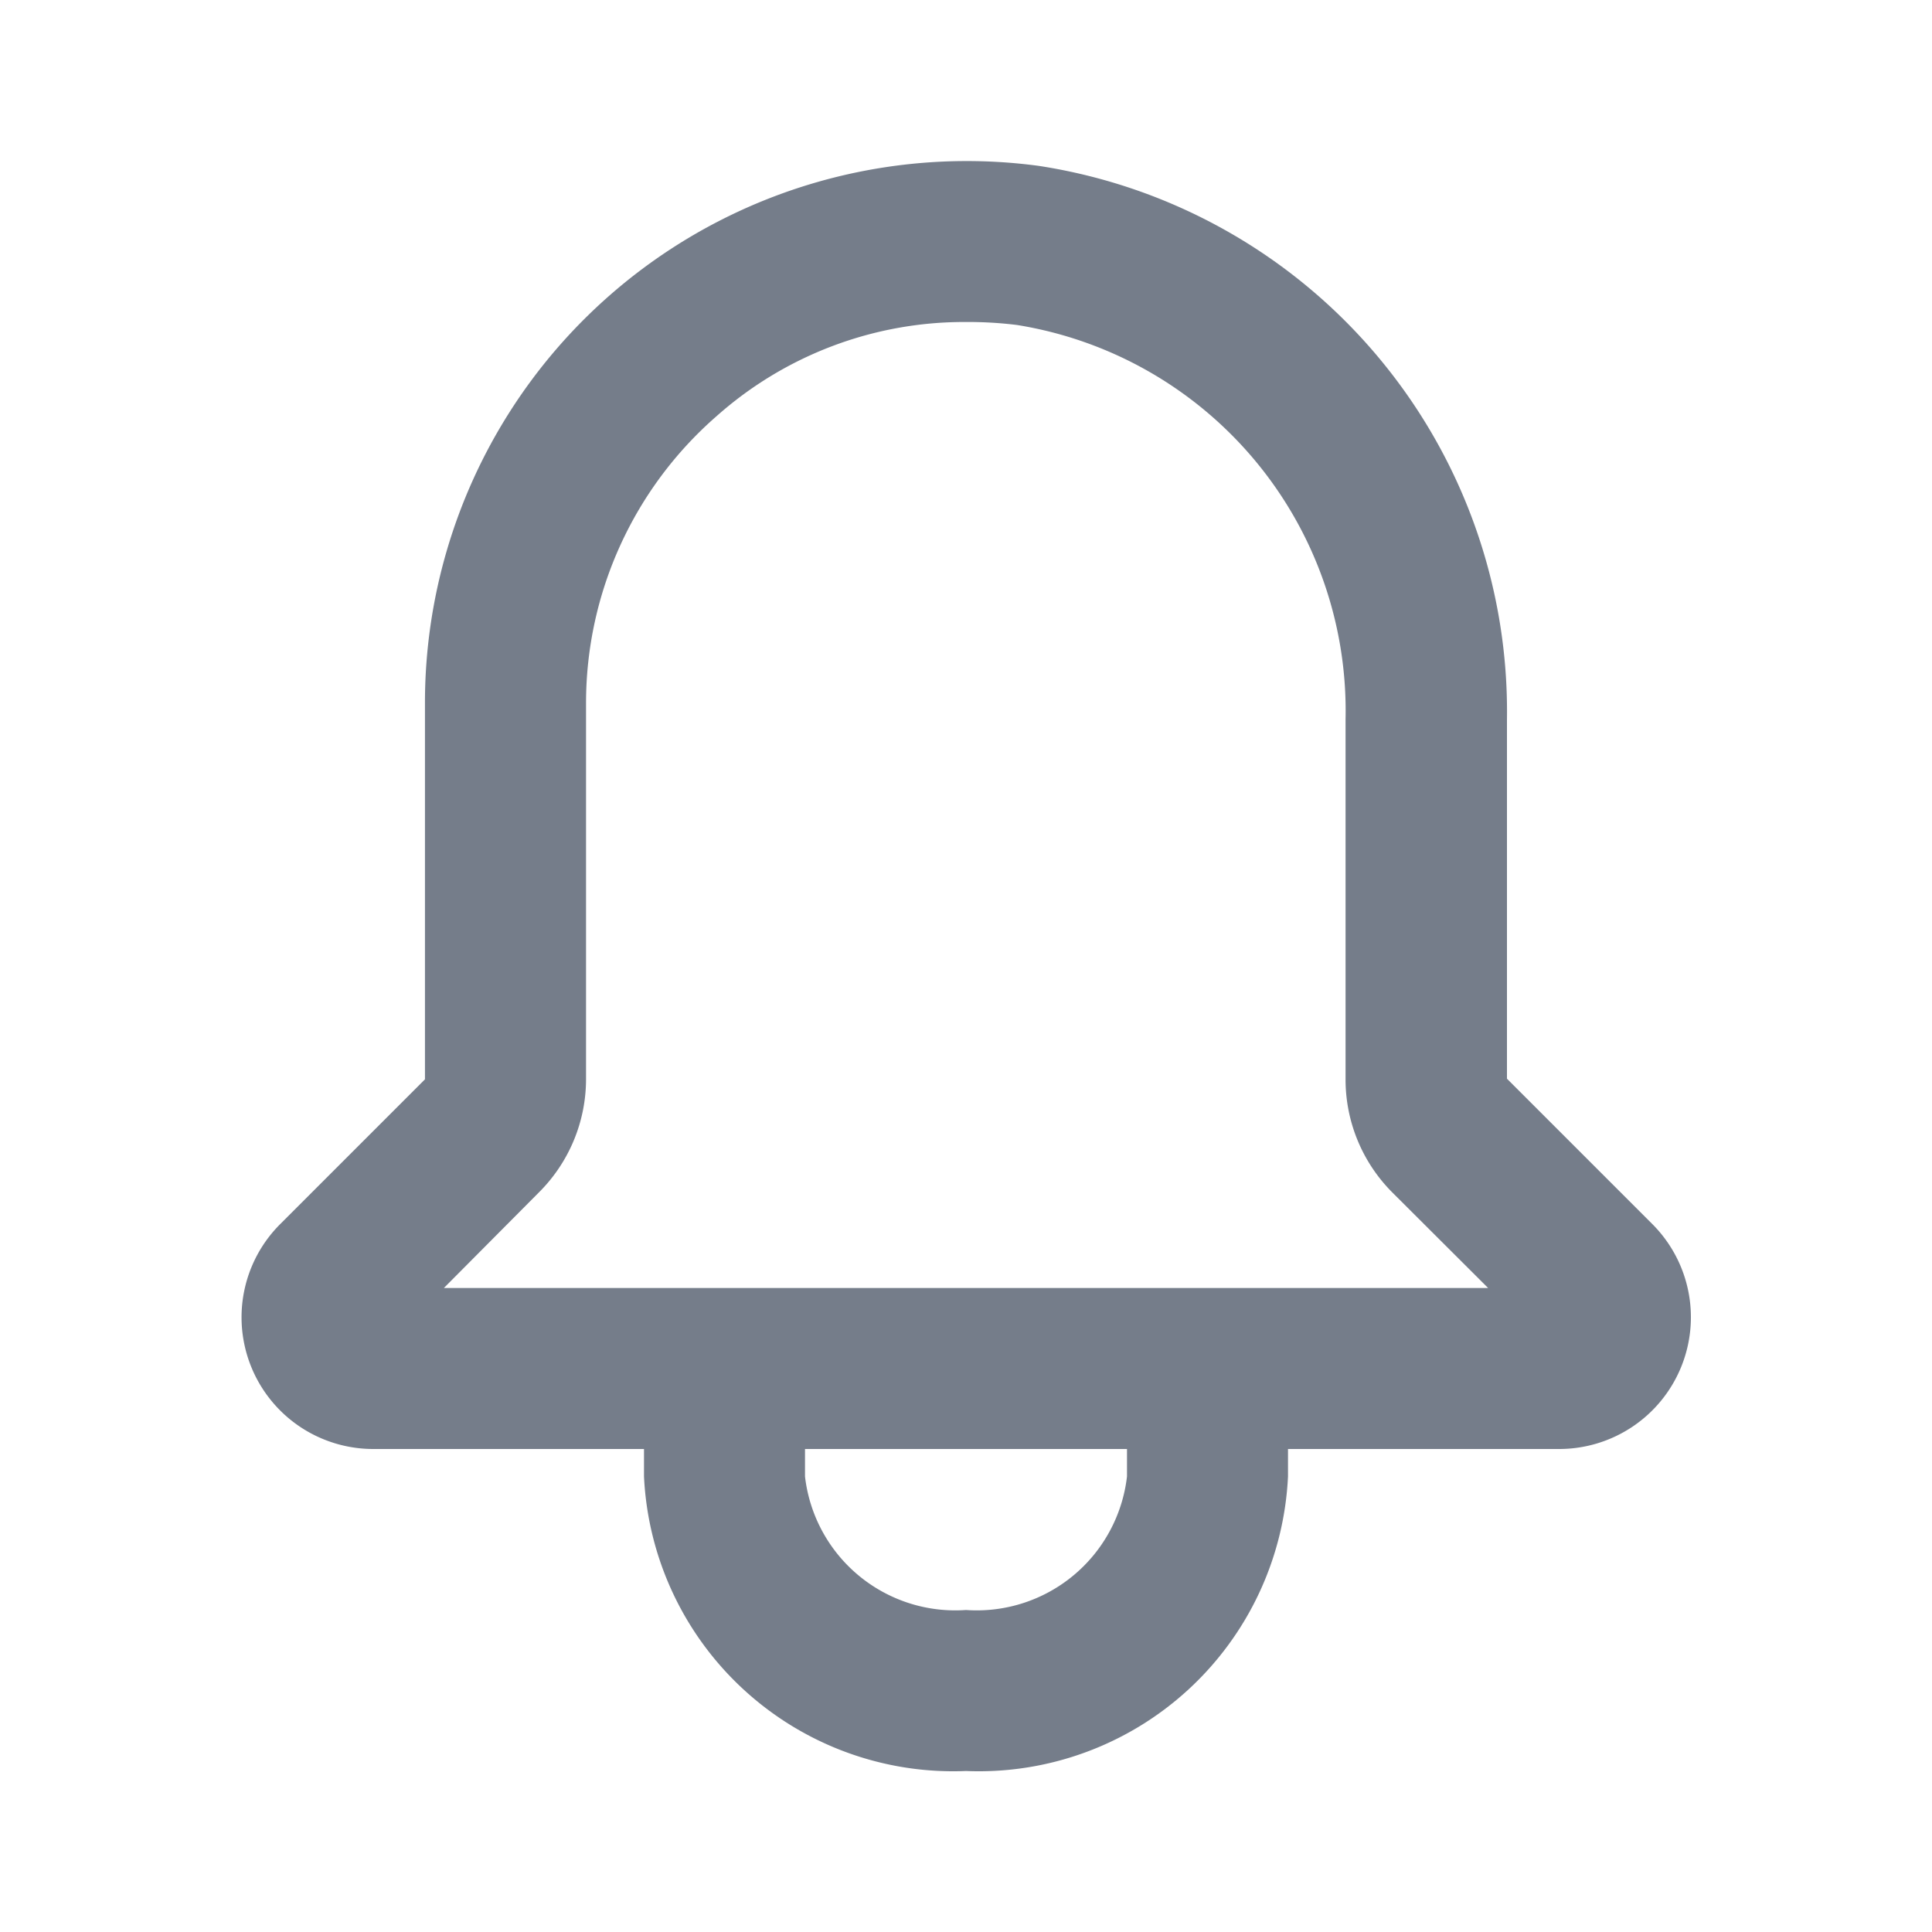 <svg id="_Outline_bell" data-name=" Outline / bell" xmlns="http://www.w3.org/2000/svg" width="24" height="24" viewBox="0 0 24 24">
  <path id="Union" d="M12,22a3.845,3.845,0,0,1-4-3.659V18H4.637a1.636,1.636,0,0,1-1.158-2.792l1.8-1.8V8.727A6.73,6.73,0,0,1,12.9,2.06a6.857,6.857,0,0,1,5.82,6.877V13.4l1.8,1.8A1.637,1.637,0,0,1,19.363,18H16v.341A3.845,3.845,0,0,1,12,22Zm-2-4v.341A1.879,1.879,0,0,0,12,20a1.879,1.879,0,0,0,2-1.659V18ZM11.993,4A4.627,4.627,0,0,0,8.9,5.171a4.728,4.728,0,0,0-1.62,3.556V13.4a1.987,1.987,0,0,1-.587,1.414L5.514,16H18.486L17.3,14.817a1.985,1.985,0,0,1-.585-1.413V8.937a4.854,4.854,0,0,0-4.082-4.9A4.969,4.969,0,0,0,11.993,4Z" fill="#757d8a"/>
</svg>

